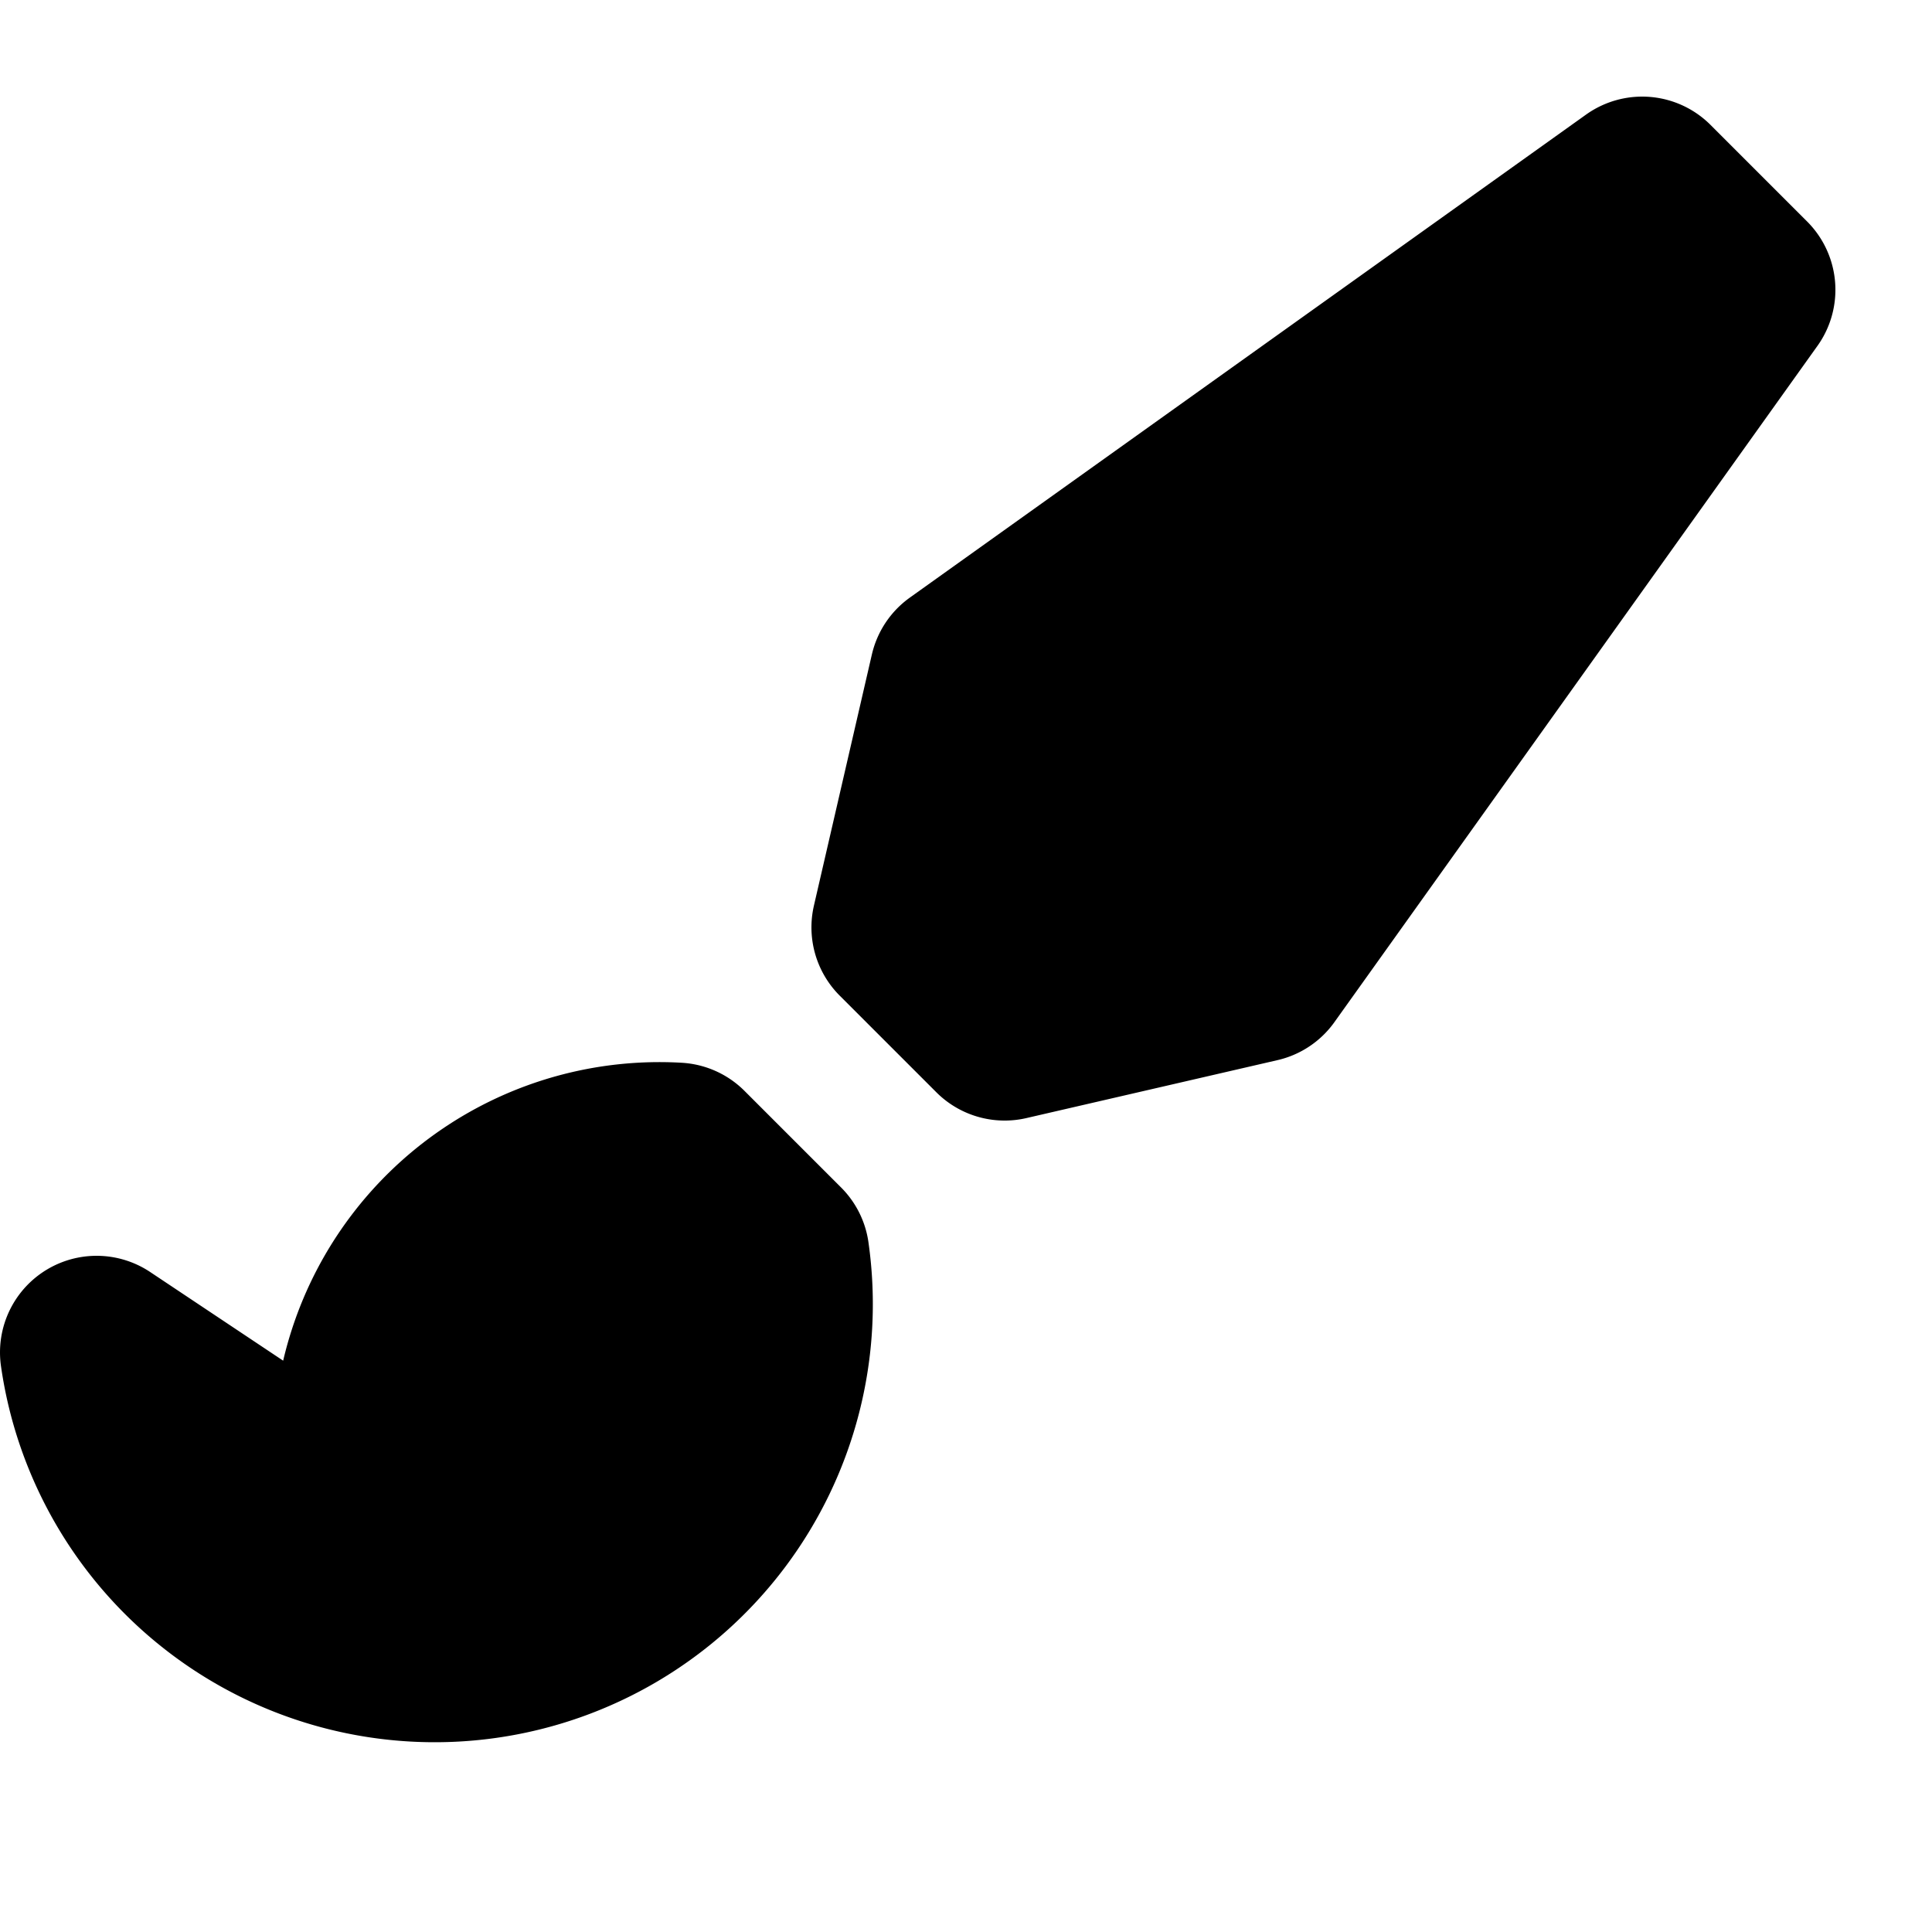 <svg xmlns="http://www.w3.org/2000/svg" viewBox="0 0 100 100">
  <path
    fill="currentColor"
    stroke="currentColor"
    stroke-width="10"
    stroke-linecap="round"
    stroke-linejoin="round"
    d="
      M 85 10
      L 50 35
      L 47 48
      L 52 53
      L 65 50
      L 90 15
      z
      M 35 60
      L 40 65
      A 15 15 0 0 1 5 70
      L 20 80
      A 15 15 0 0 1 35 60
      z
    "
  />
</svg>
